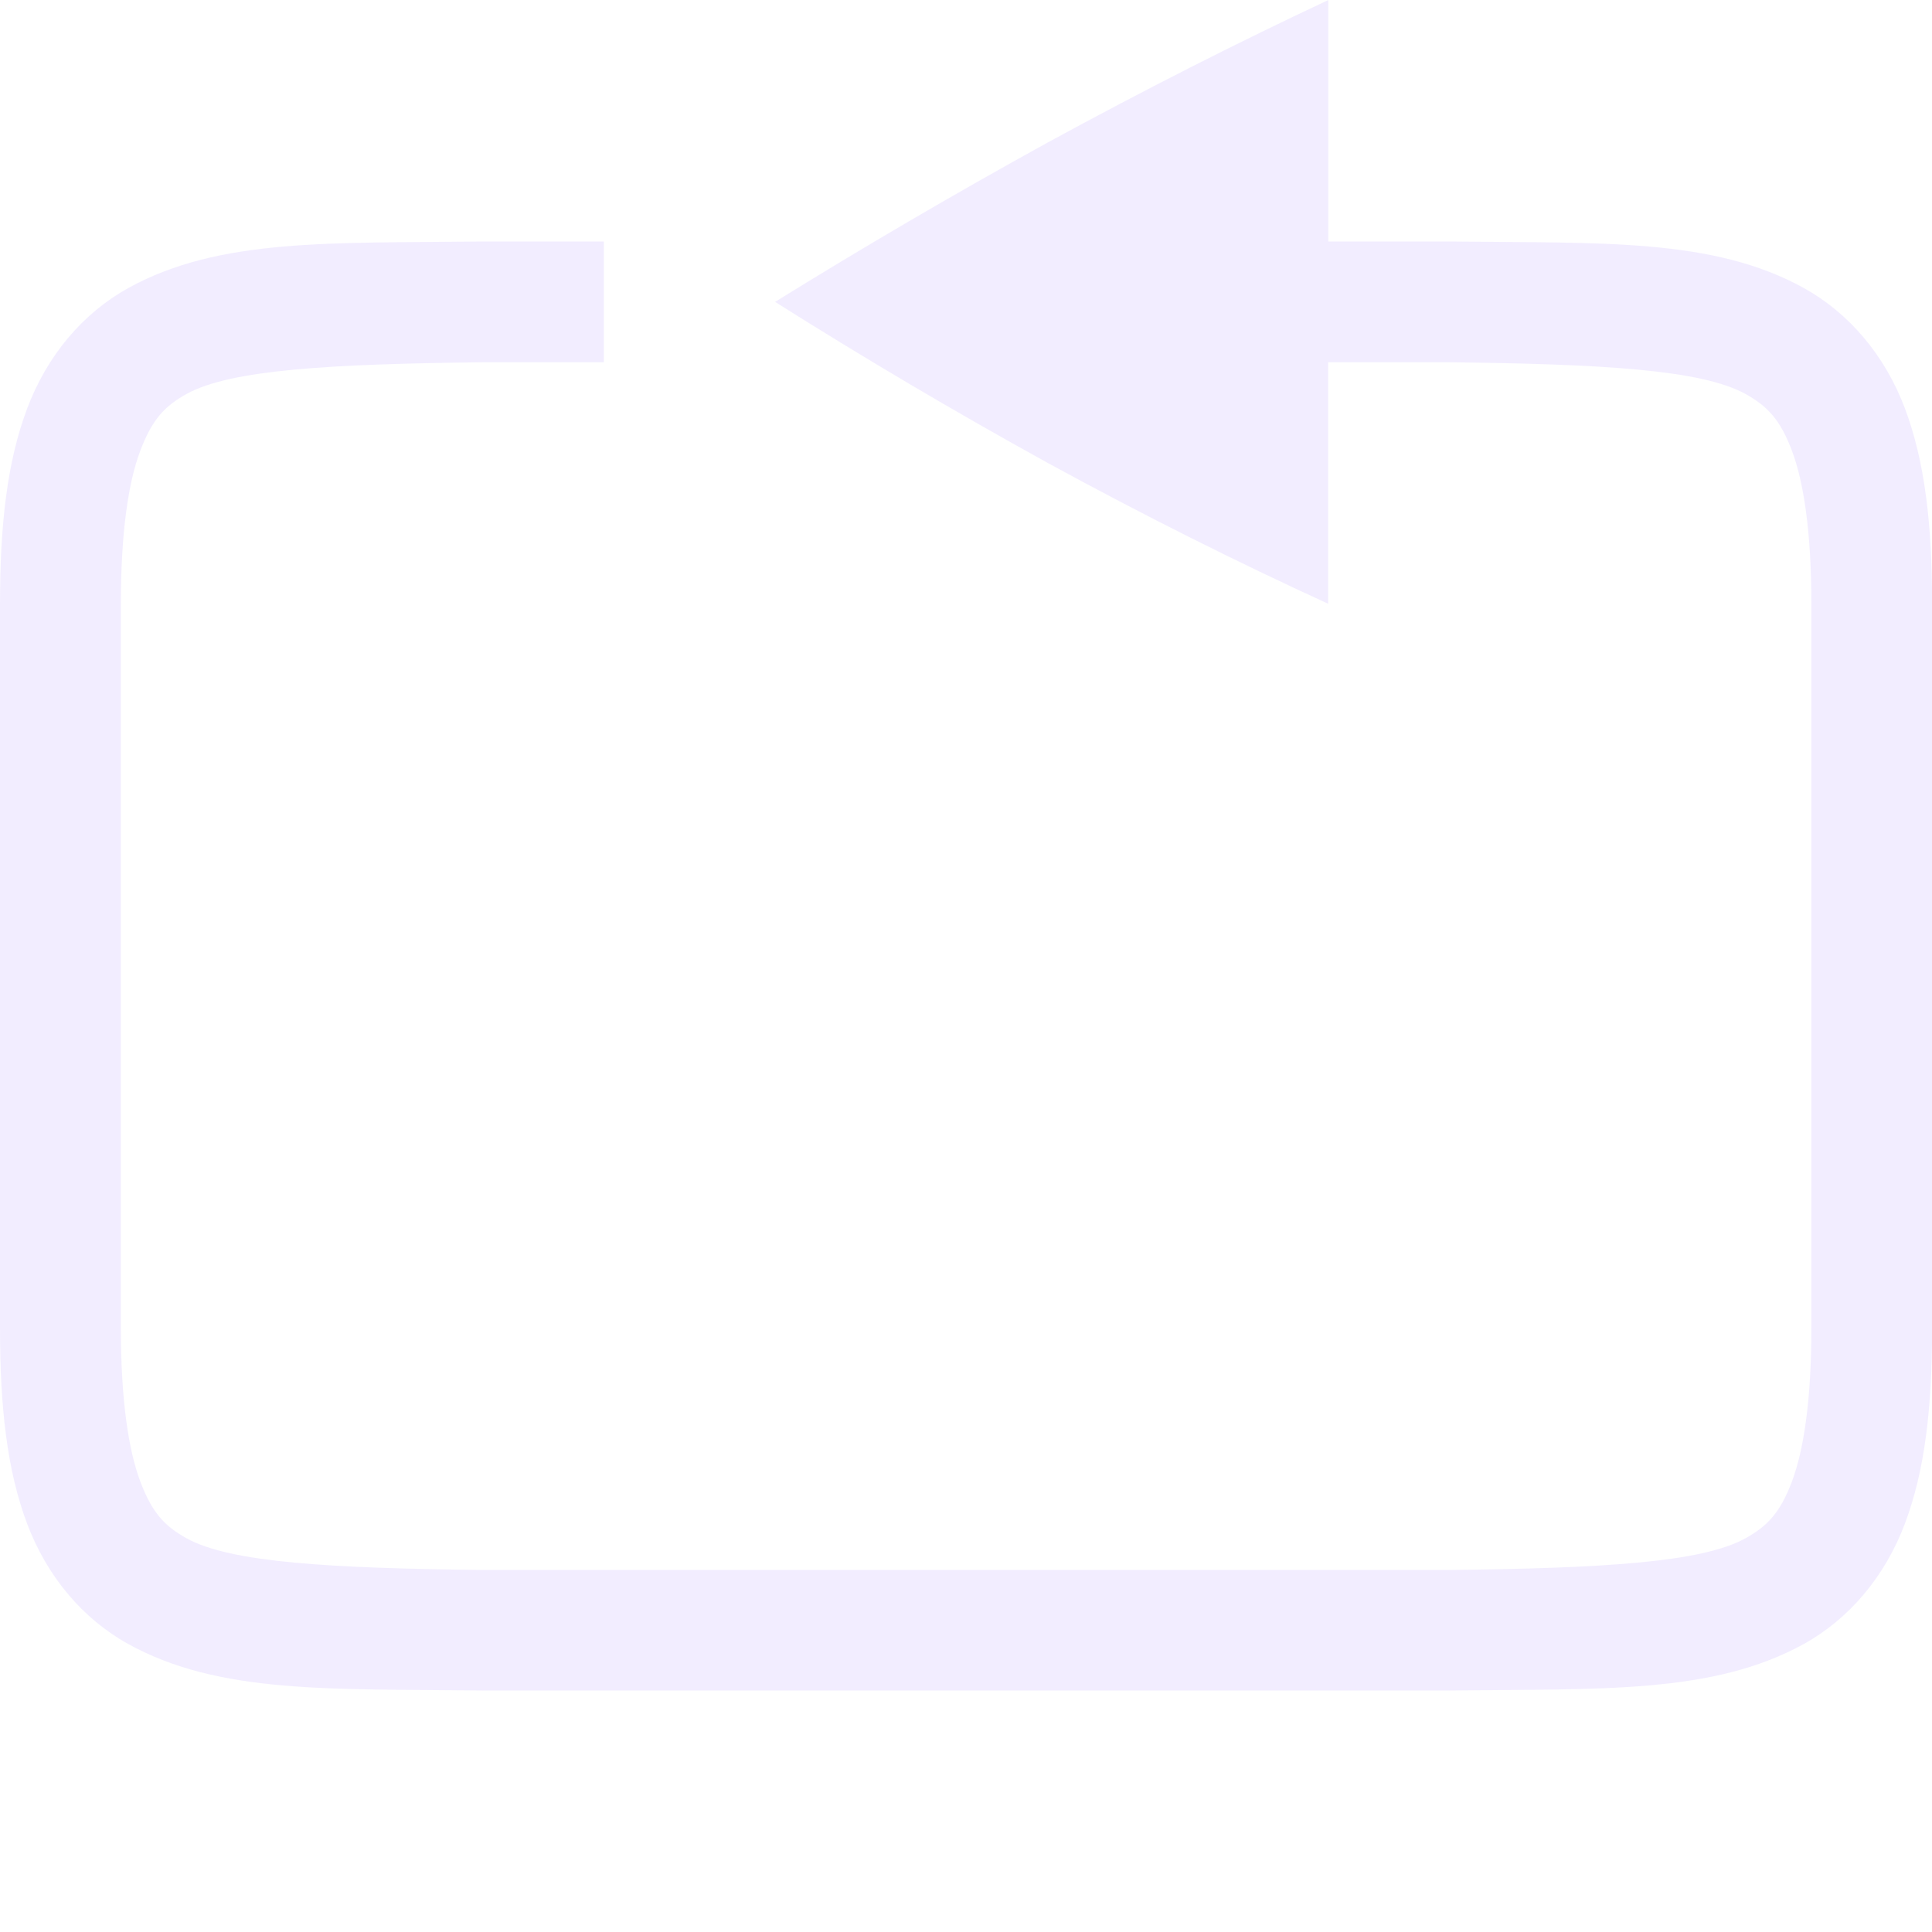 <svg height="16" width="16" xmlns="http://www.w3.org/2000/svg">
  <path d="m543 400v2h1.002.004c1.258.015 2.179-.031 2.932.385.376.208.673.559.838.998.165.439.225.96.225 1.617v6c0 .658-.06 1.179-.225 1.617-.165.439-.462.79-.838.998-.753.415-1.673.37-2.932.385h-.004-8.006-.002c-1.258-.015-2.179.031-2.932-.385-.376-.208-.673-.559-.838-.998-.165-.439-.224-.96-.224-1.617v-6c0-.658.06-1.179.225-1.617.165-.439.462-.79.838-.998.753-.415 1.673-.37 2.932-.385h.002 1.004v1h-1c-1.259.015-2.089.06-2.455.262-.183.101-.287.213-.385.473-.098.26-.16.673-.16 1.266v6c0 .592.063 1.006.16 1.266.098.26.201.371.385.473.366.202 1.197.247 2.455.262h7.994.006c1.259-.015 2.087-.06 2.453-.262.183-.101.289-.213.387-.473.097-.26.16-.673.16-1.266v-6c0-.592-.063-1.006-.16-1.266-.098-.26-.203-.371-.387-.473-.366-.202-1.195-.247-2.453-.262h-1.002v2c-.76-.348-1.534-.736-2.322-1.166-.781-.431-1.533-.876-2.258-1.334.725-.449 1.477-.89 2.258-1.32.789-.43 1.563-.823 2.324-1.18z" fill="#e6ddff" opacity=".5" transform="translate(-532 -400)"/>
</svg>
